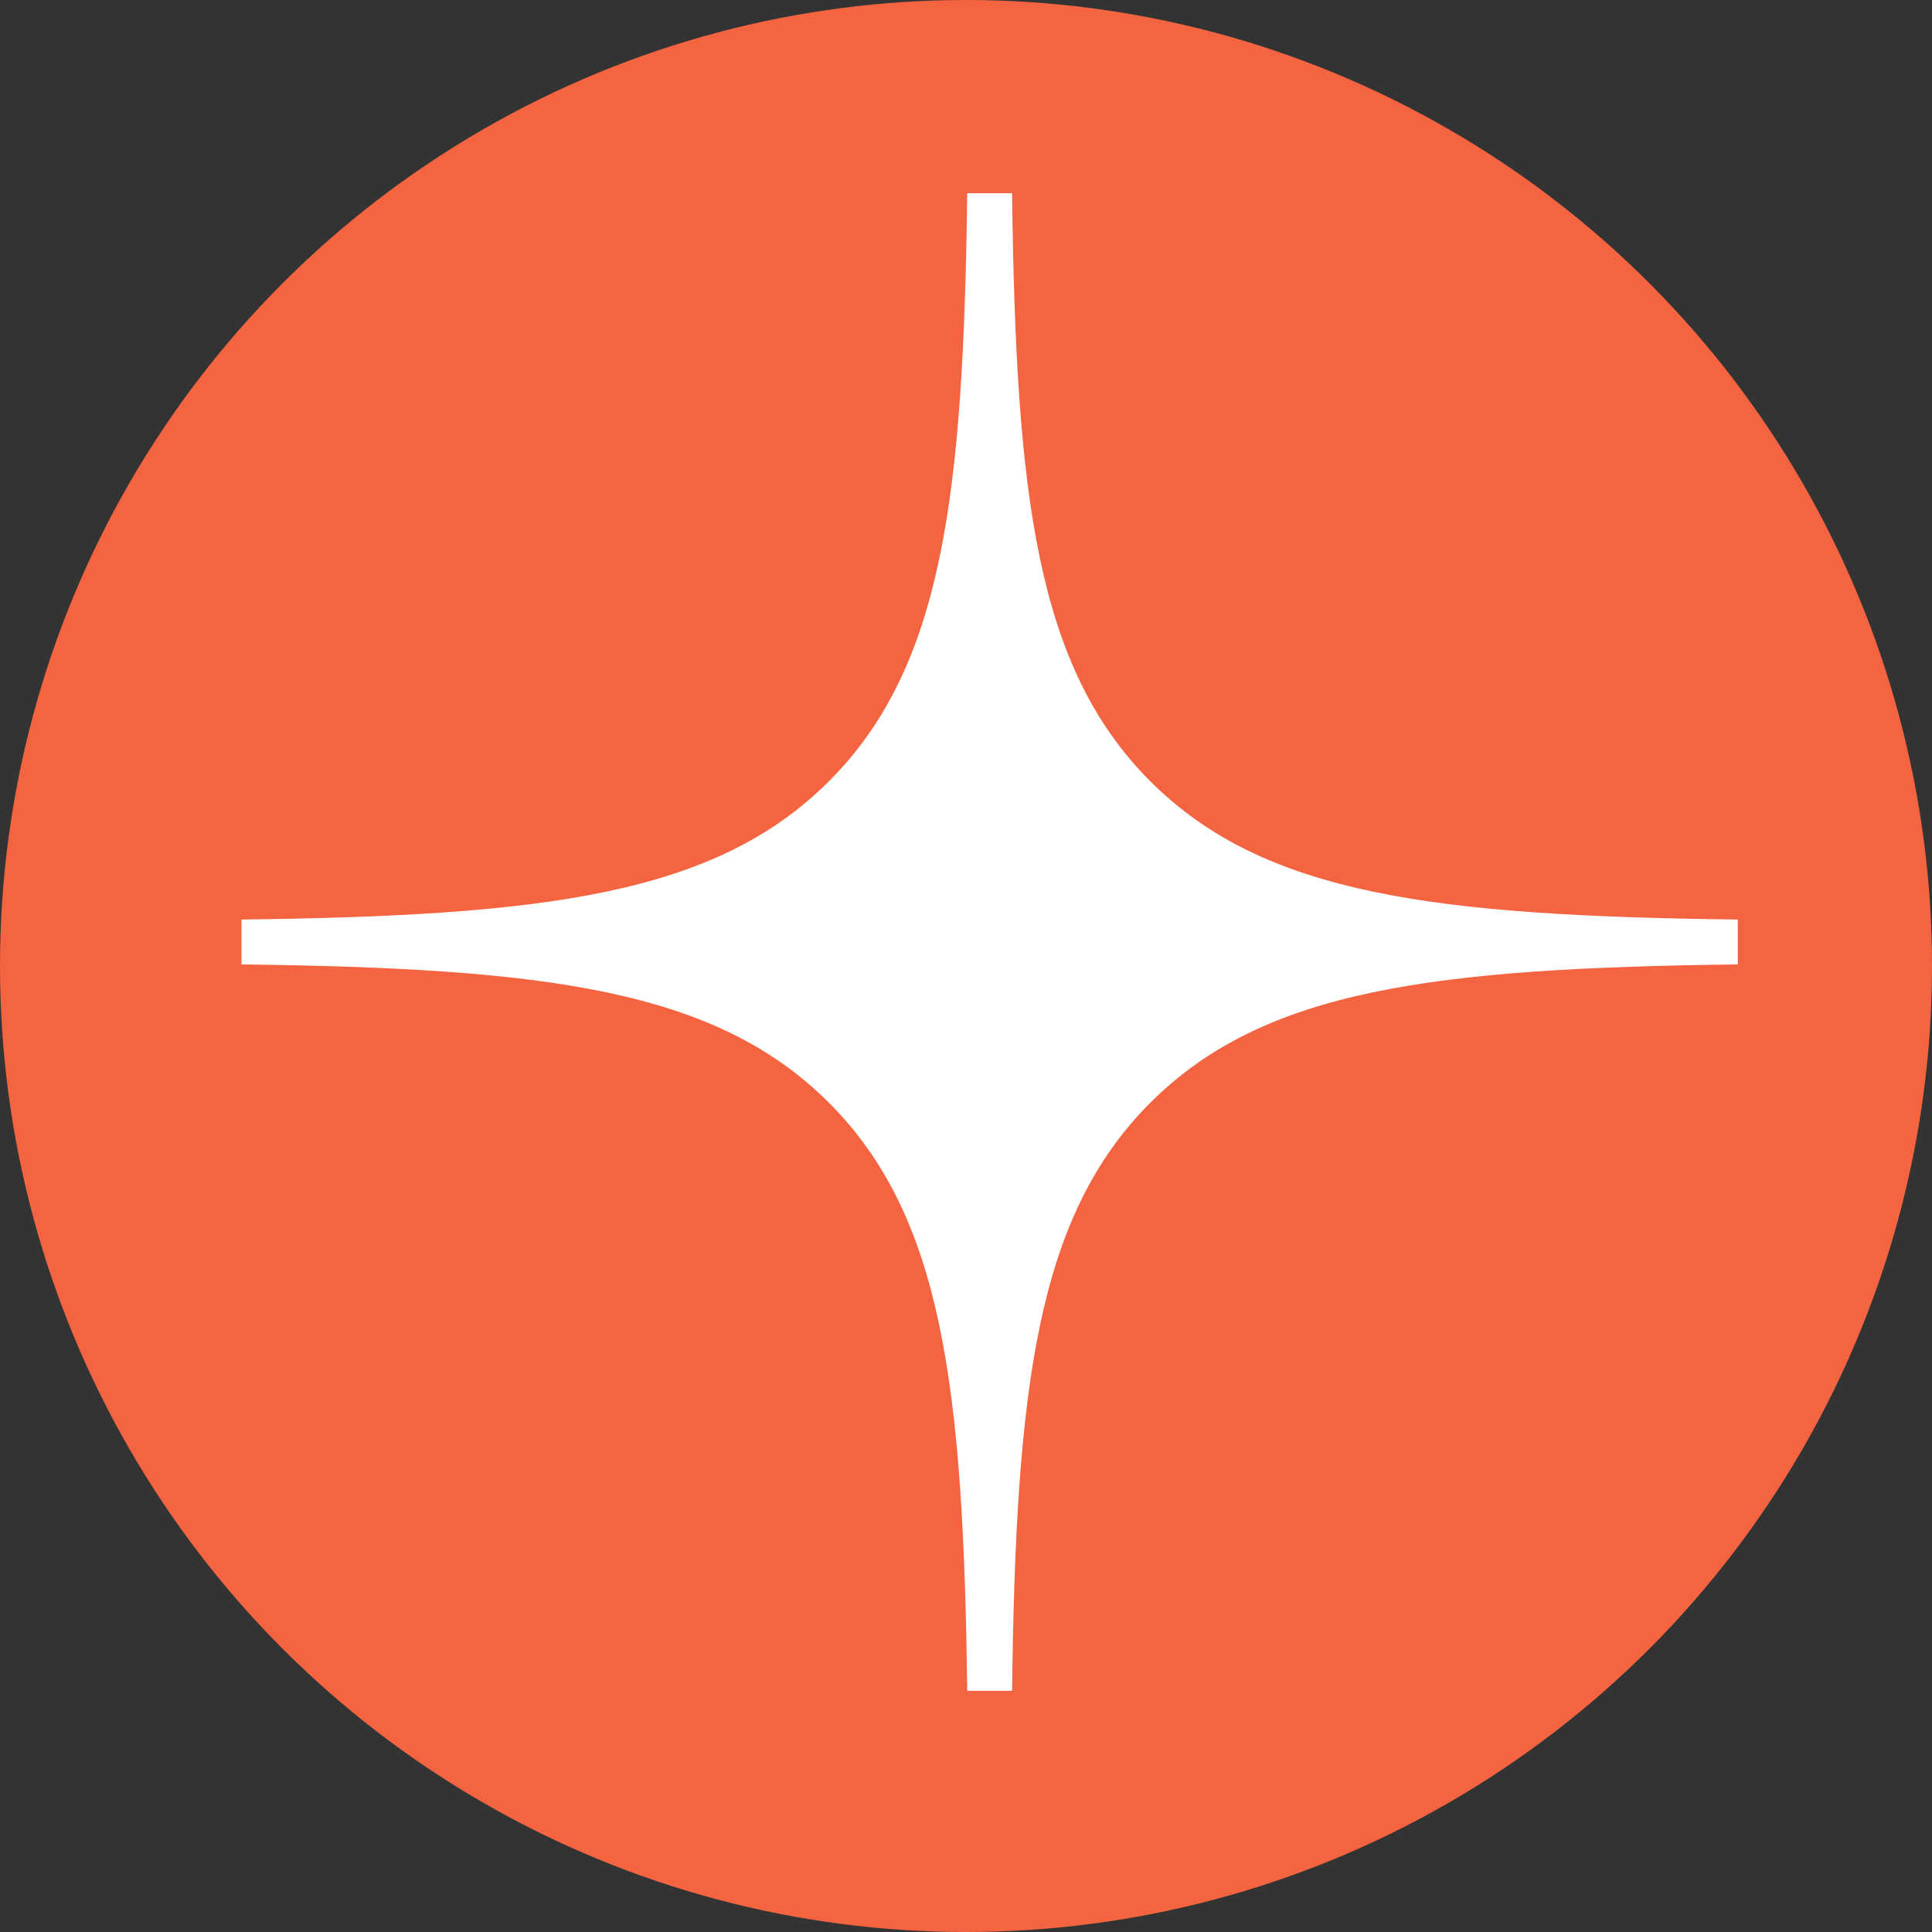 <svg width="40" height="40" viewBox="0 0 40 40" fill="none" xmlns="http://www.w3.org/2000/svg">
<rect x="0" y="0" width="40" height="40" fill="#333333" stroke="none"/>
<circle cx="20" cy="20" r="20" fill="#F46440"/>
<path fill-rule="evenodd" clip-rule="evenodd" d="M20.025 4C19.947 10.285 19.519 13.817 17.163 16.174C14.808 18.531 11.279 18.96 5 19.038V19.967C11.279 20.046 14.808 20.474 17.163 22.832C19.519 25.189 19.947 28.721 20.025 35.006H20.954C21.032 28.721 21.46 25.189 23.815 22.832C26.17 20.474 29.7 20.046 35.979 19.967V19.038C29.7 18.96 26.17 18.531 23.815 16.174C21.46 13.817 21.032 10.285 20.954 4H20.025Z" fill="white"/>
</svg>
